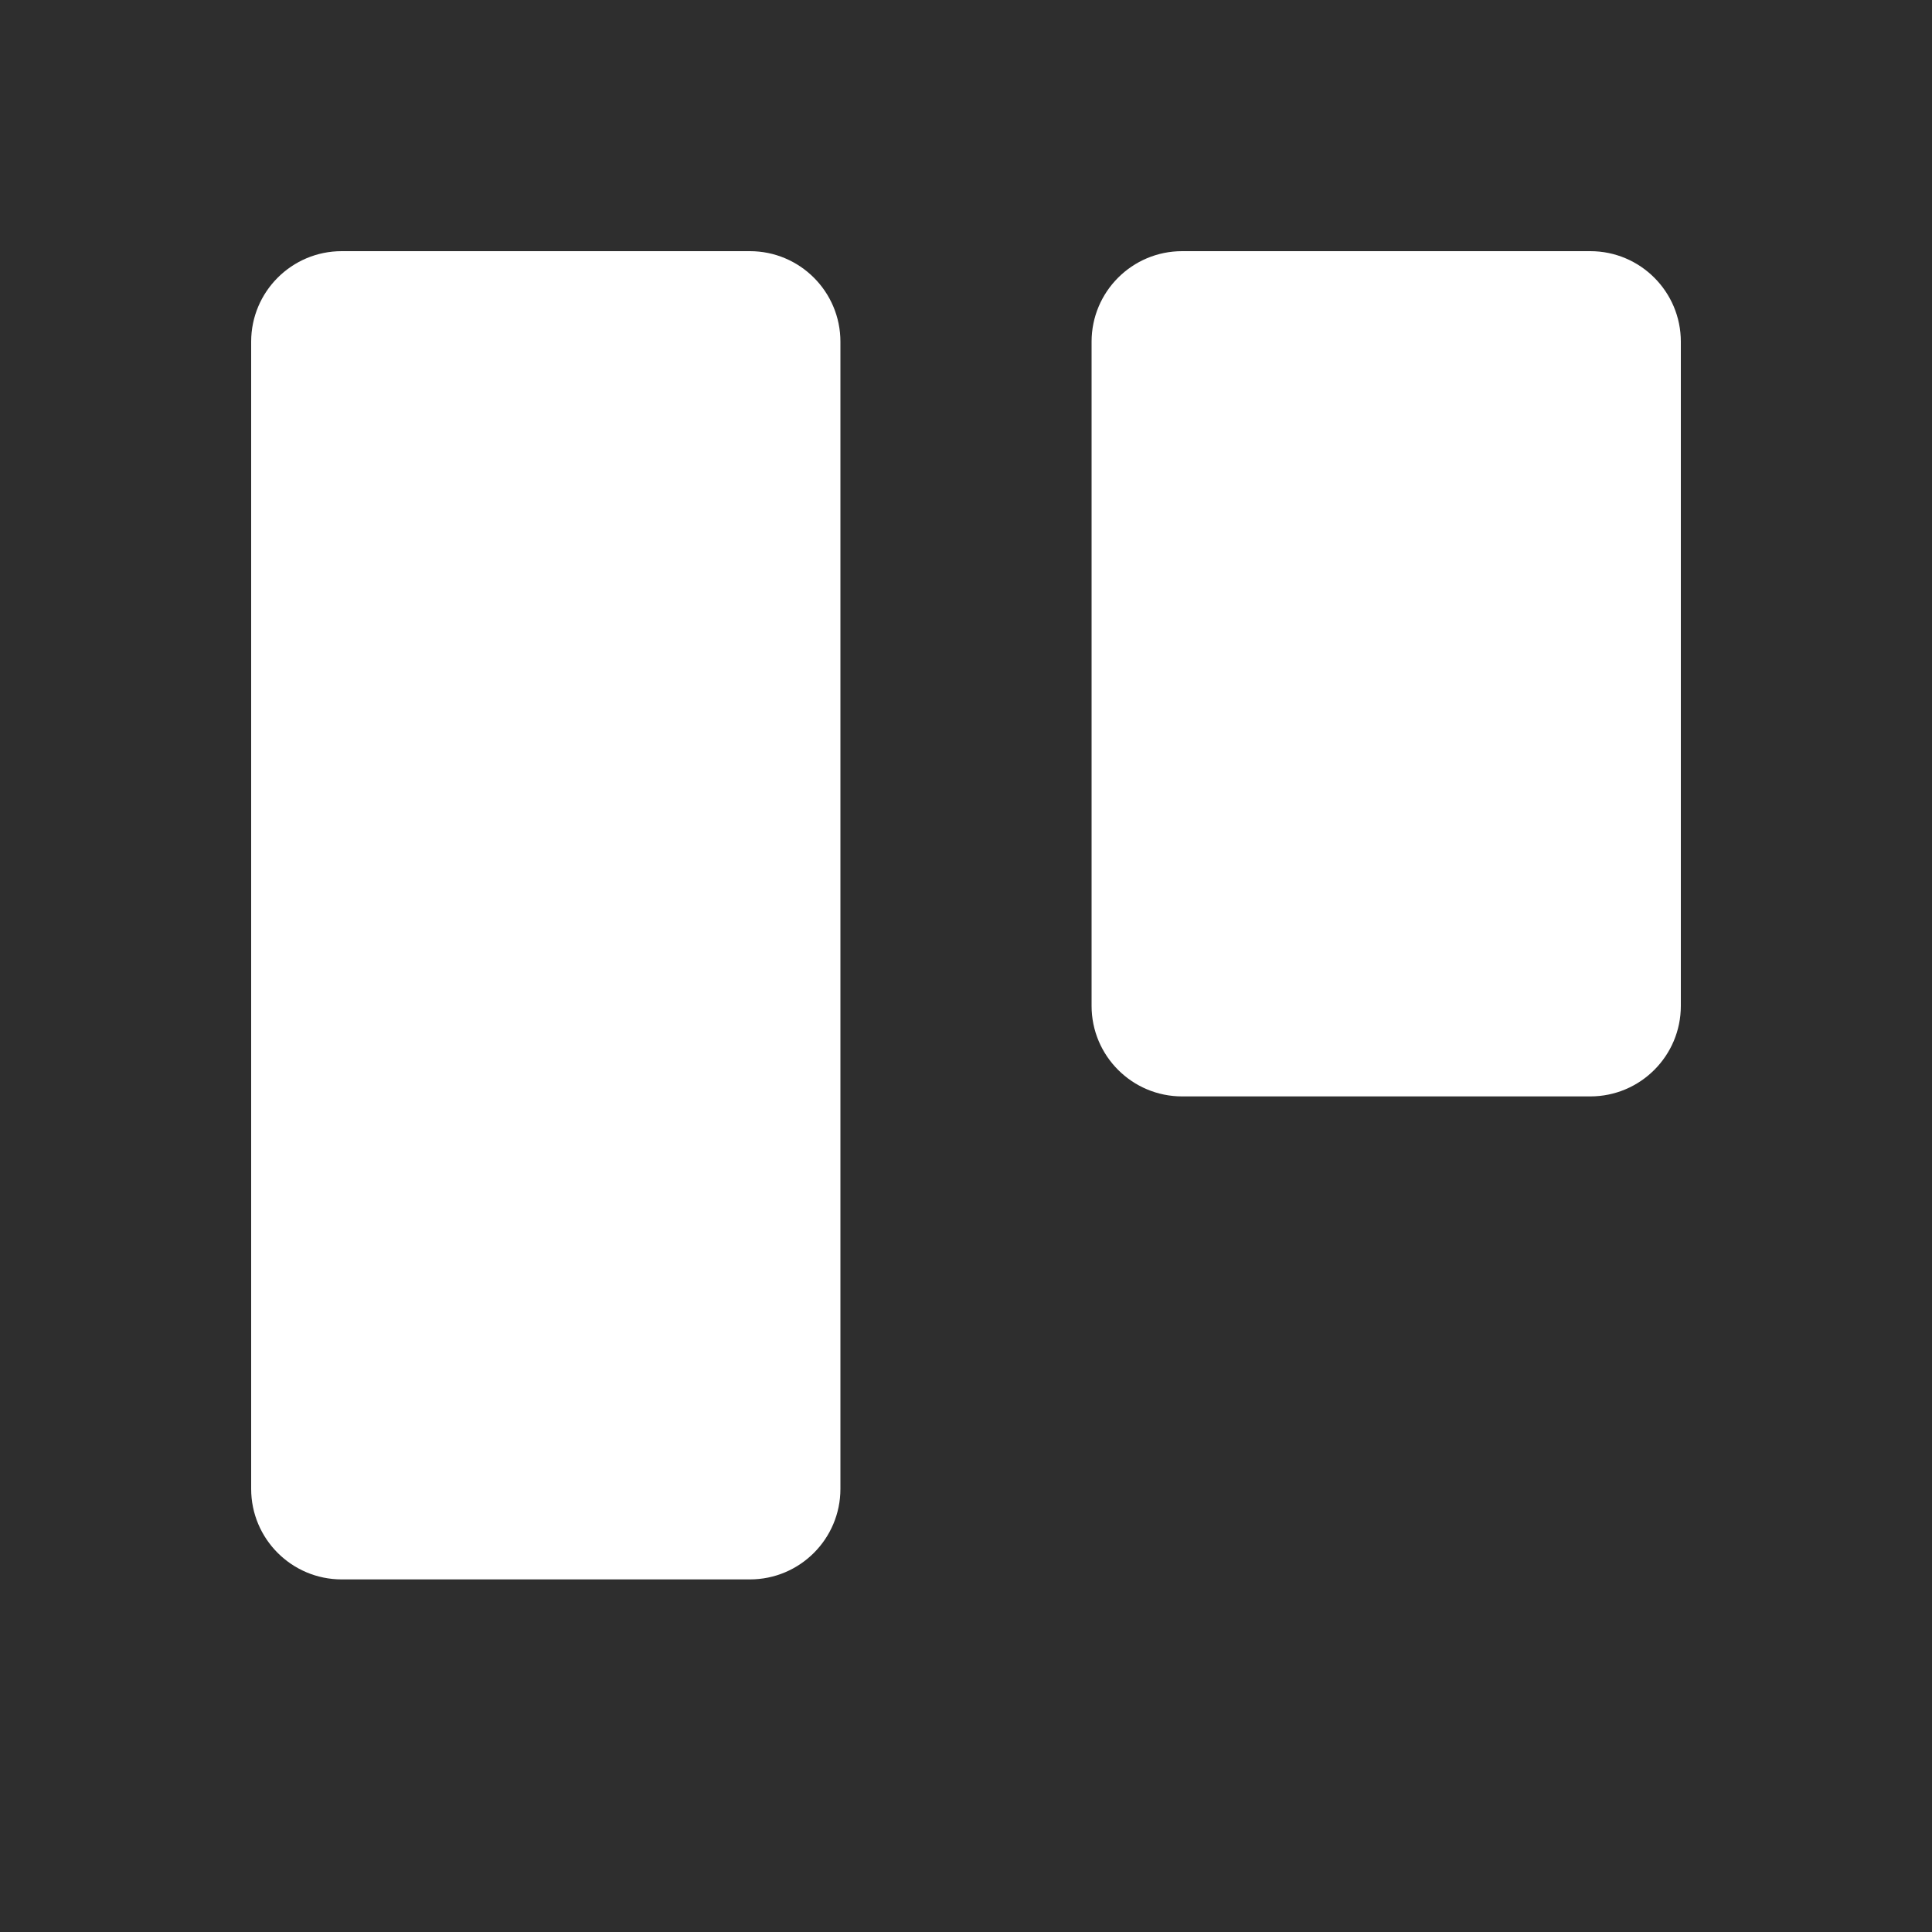 <?xml version="1.0" encoding="UTF-8"?>
<svg id="Layer_2" data-name="Layer 2" xmlns="http://www.w3.org/2000/svg" viewBox="0 0 800 800">
  <defs>
    <style>
      .cls-1 {
        fill: #2e2e2e;
      }
    </style>
  </defs>
  <g id="Layer_1-2" data-name="Layer 1">
    <path class="cls-1" d="M800,0H0v800h800V0ZM348,616.5c0,20.71-16.79,37.5-37.5,37.5h-169c-20.71,0-37.5-16.79-37.5-37.5V141.5c0-20.71,16.79-37.5,37.5-37.5h169c20.71,0,37.5,16.79,37.5,37.5v475ZM696,416.5c0,20.71-16.79,37.5-37.5,37.5h-169c-20.71,0-37.5-16.79-37.5-37.5V141.5c0-20.71,16.79-37.5,37.5-37.5h169c20.71,0,37.5,16.79,37.5,37.5v275Z"/>
  </g>
</svg>